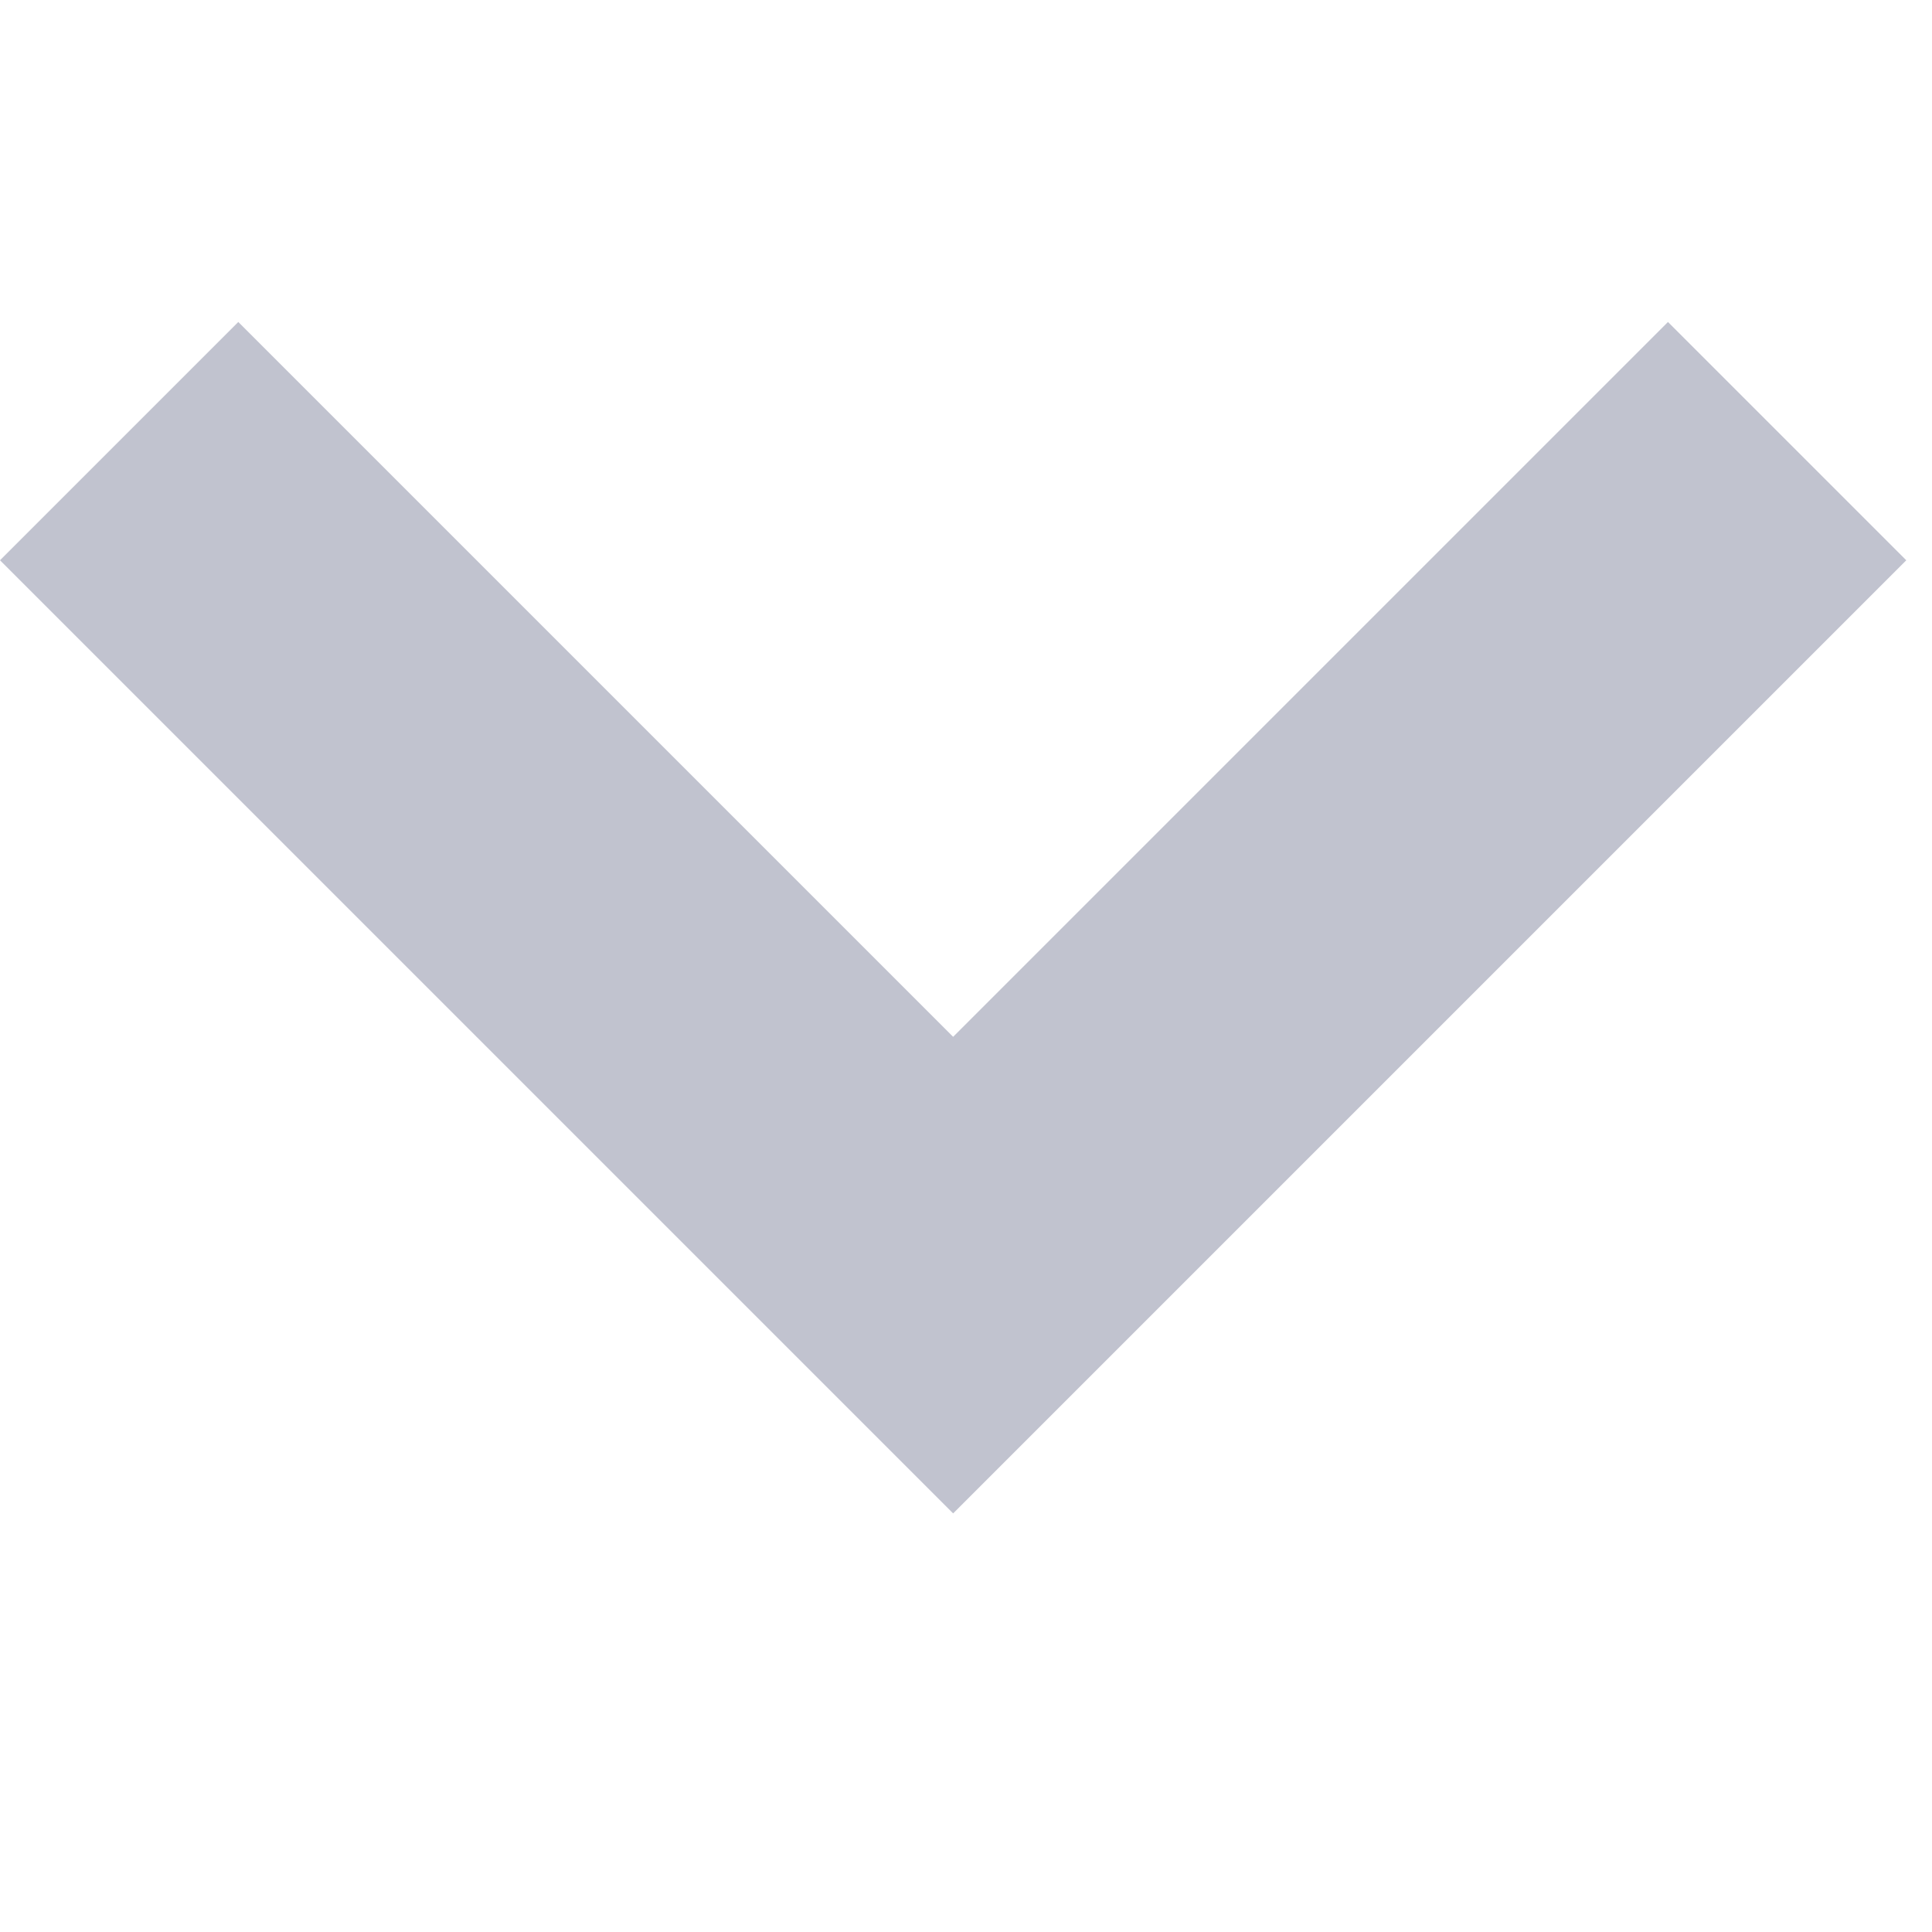<!-- Created with Inkscape (http://www.inkscape.org/) -->
<svg focusable="false" data-prefix="fas" data-icon="user-secret" class="svg-inline--fa fa-user-secret fa-w-14 " role="img" xmlns="http://www.w3.org/2000/svg" viewBox="0 0 32 32">
    <path fill="rgb(193, 195, 207)" d="M15.787 17.173l11.84-11.84 3.947 3.947-15.787 15.787-15.787-15.787 3.947-3.947z"></path>
</svg>